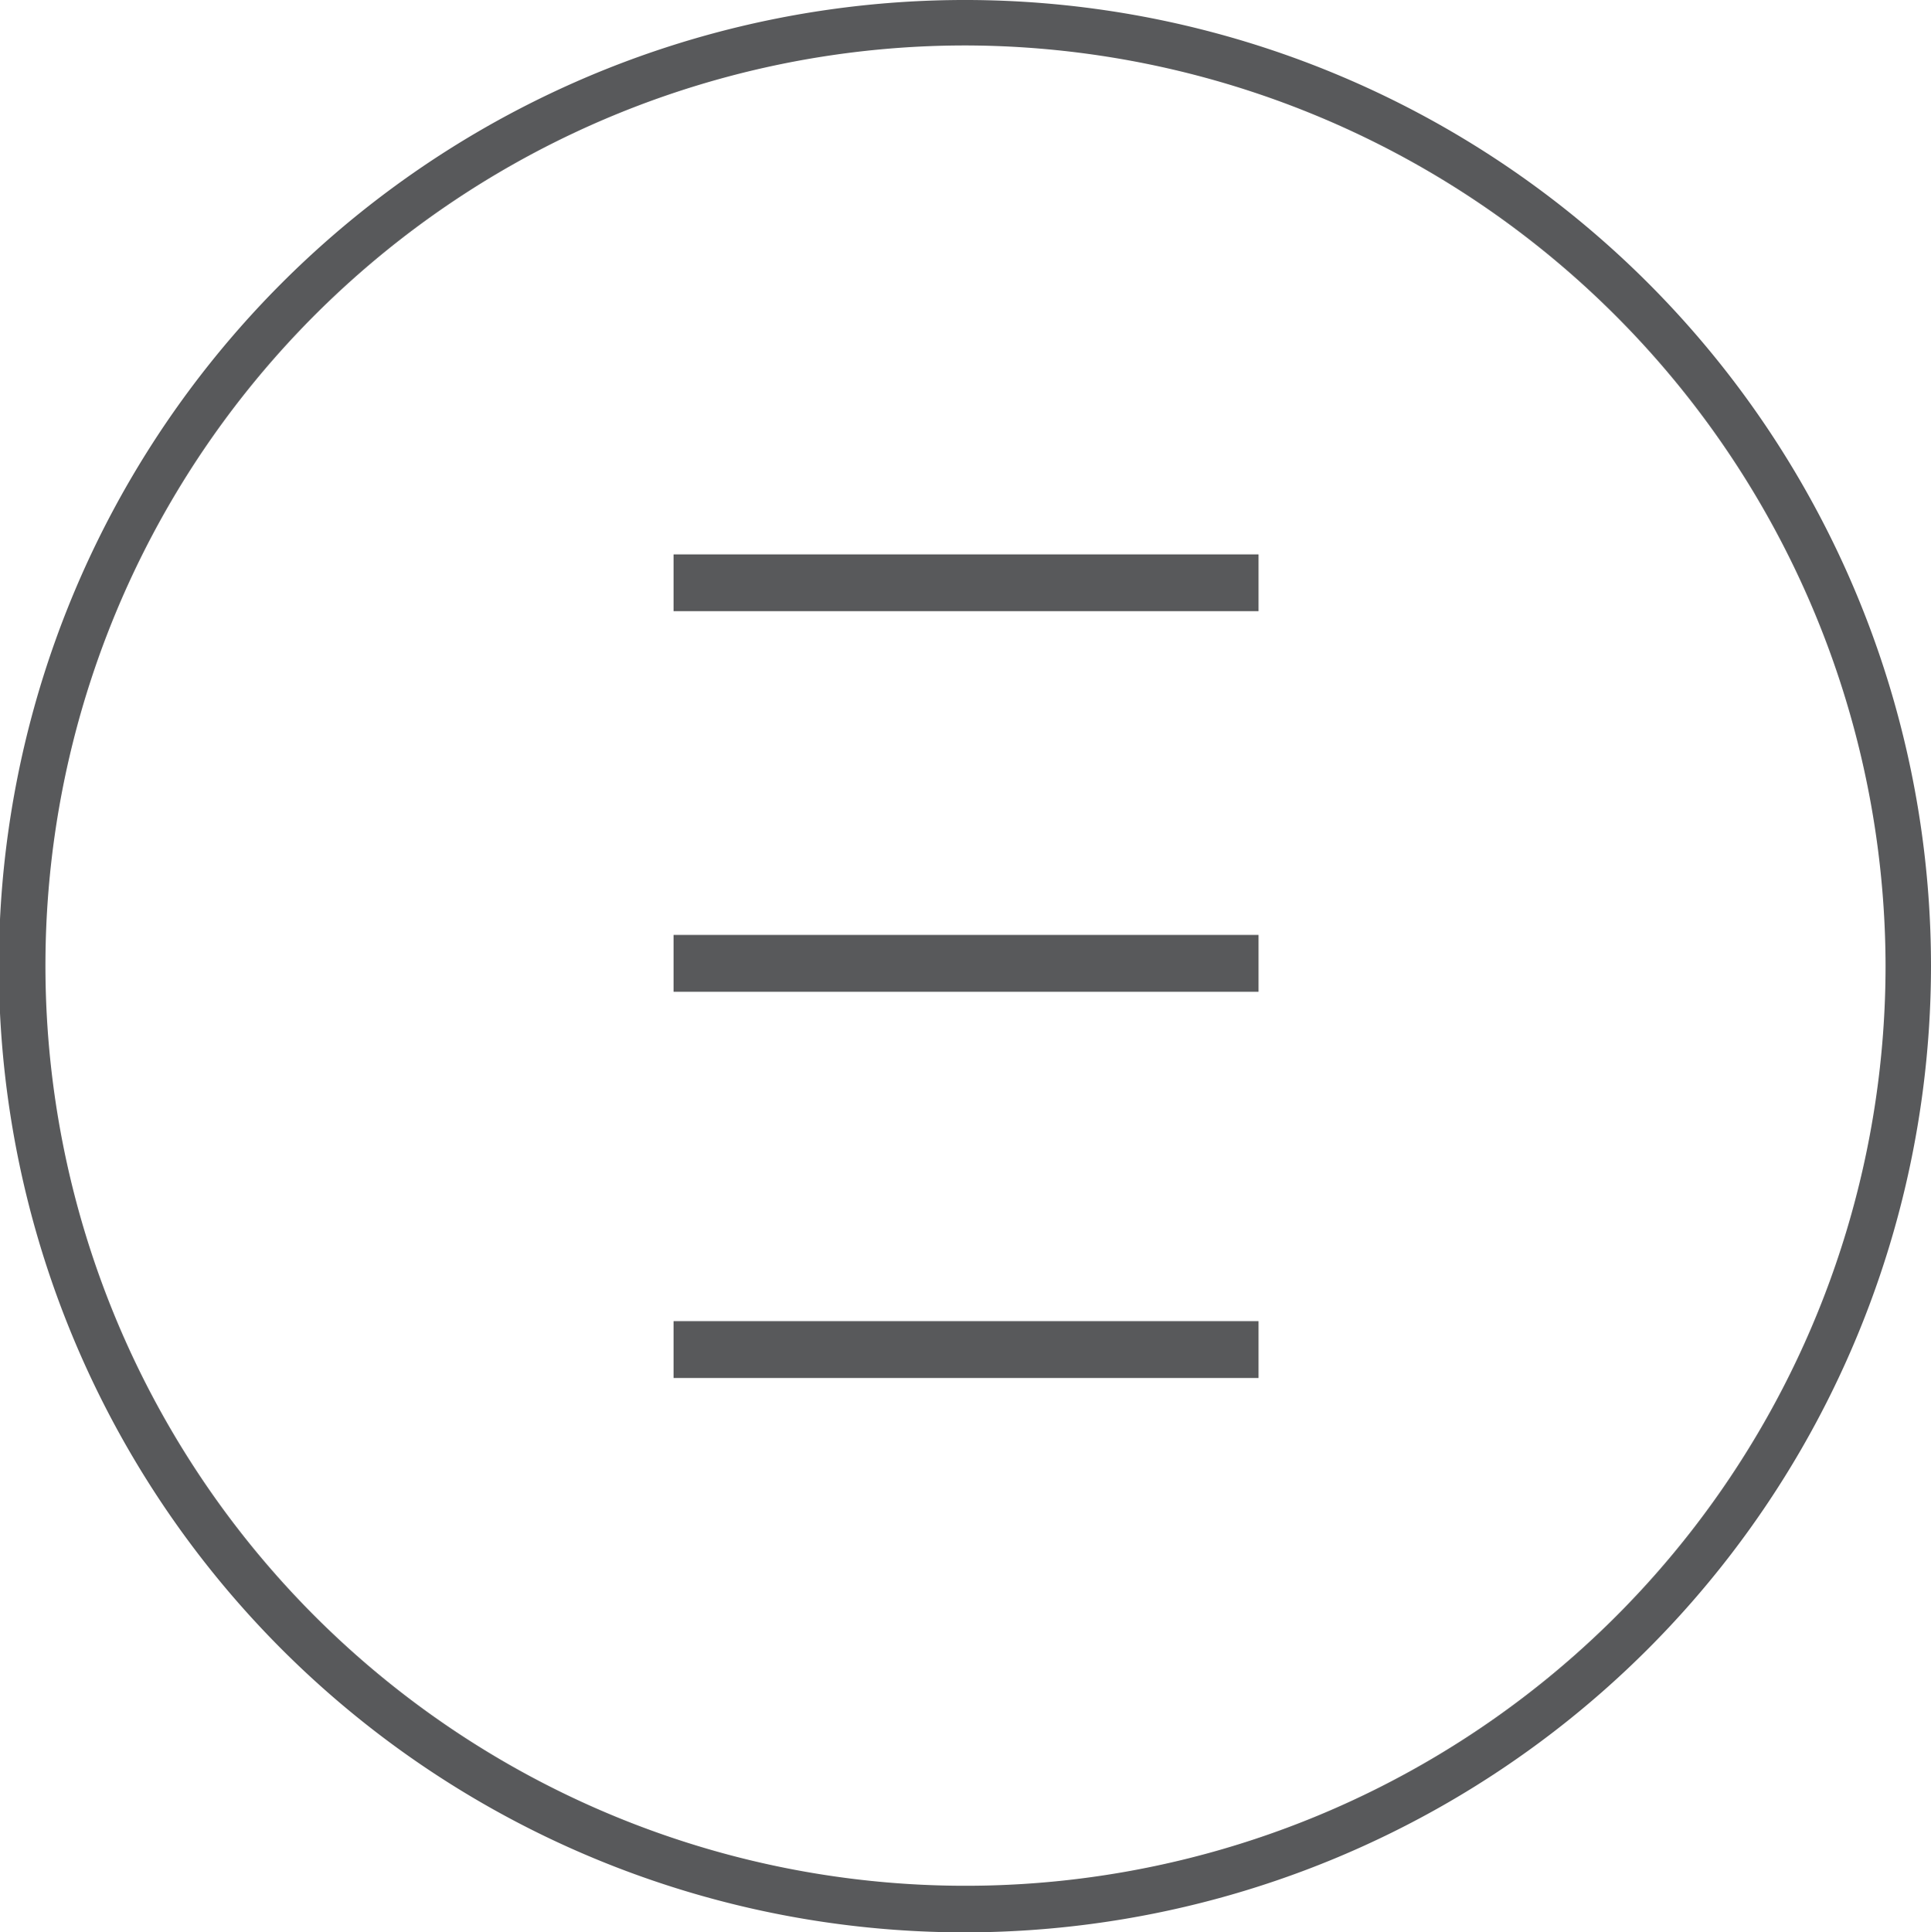 <svg xmlns="http://www.w3.org/2000/svg" viewBox="386 1359 170 170.1"><defs><style>.a{fill:#58595b;}</style></defs><g transform="translate(386 1359)"><rect class="a" width="51.5" height="5" transform="translate(59.3 116.3)"/><rect class="a" width="51.5" height="5" transform="translate(59.3 48.8)"/><rect class="a" width="51.5" height="5" transform="translate(59.3 82.3)"/><path class="a" d="M85,4a81,81,0,1,0,81,81A81.174,81.174,0,0,0,85,4m0,166.1A85.05,85.05,0,1,1,170,85a85.121,85.121,0,0,1-85,85.1"/></g></svg>